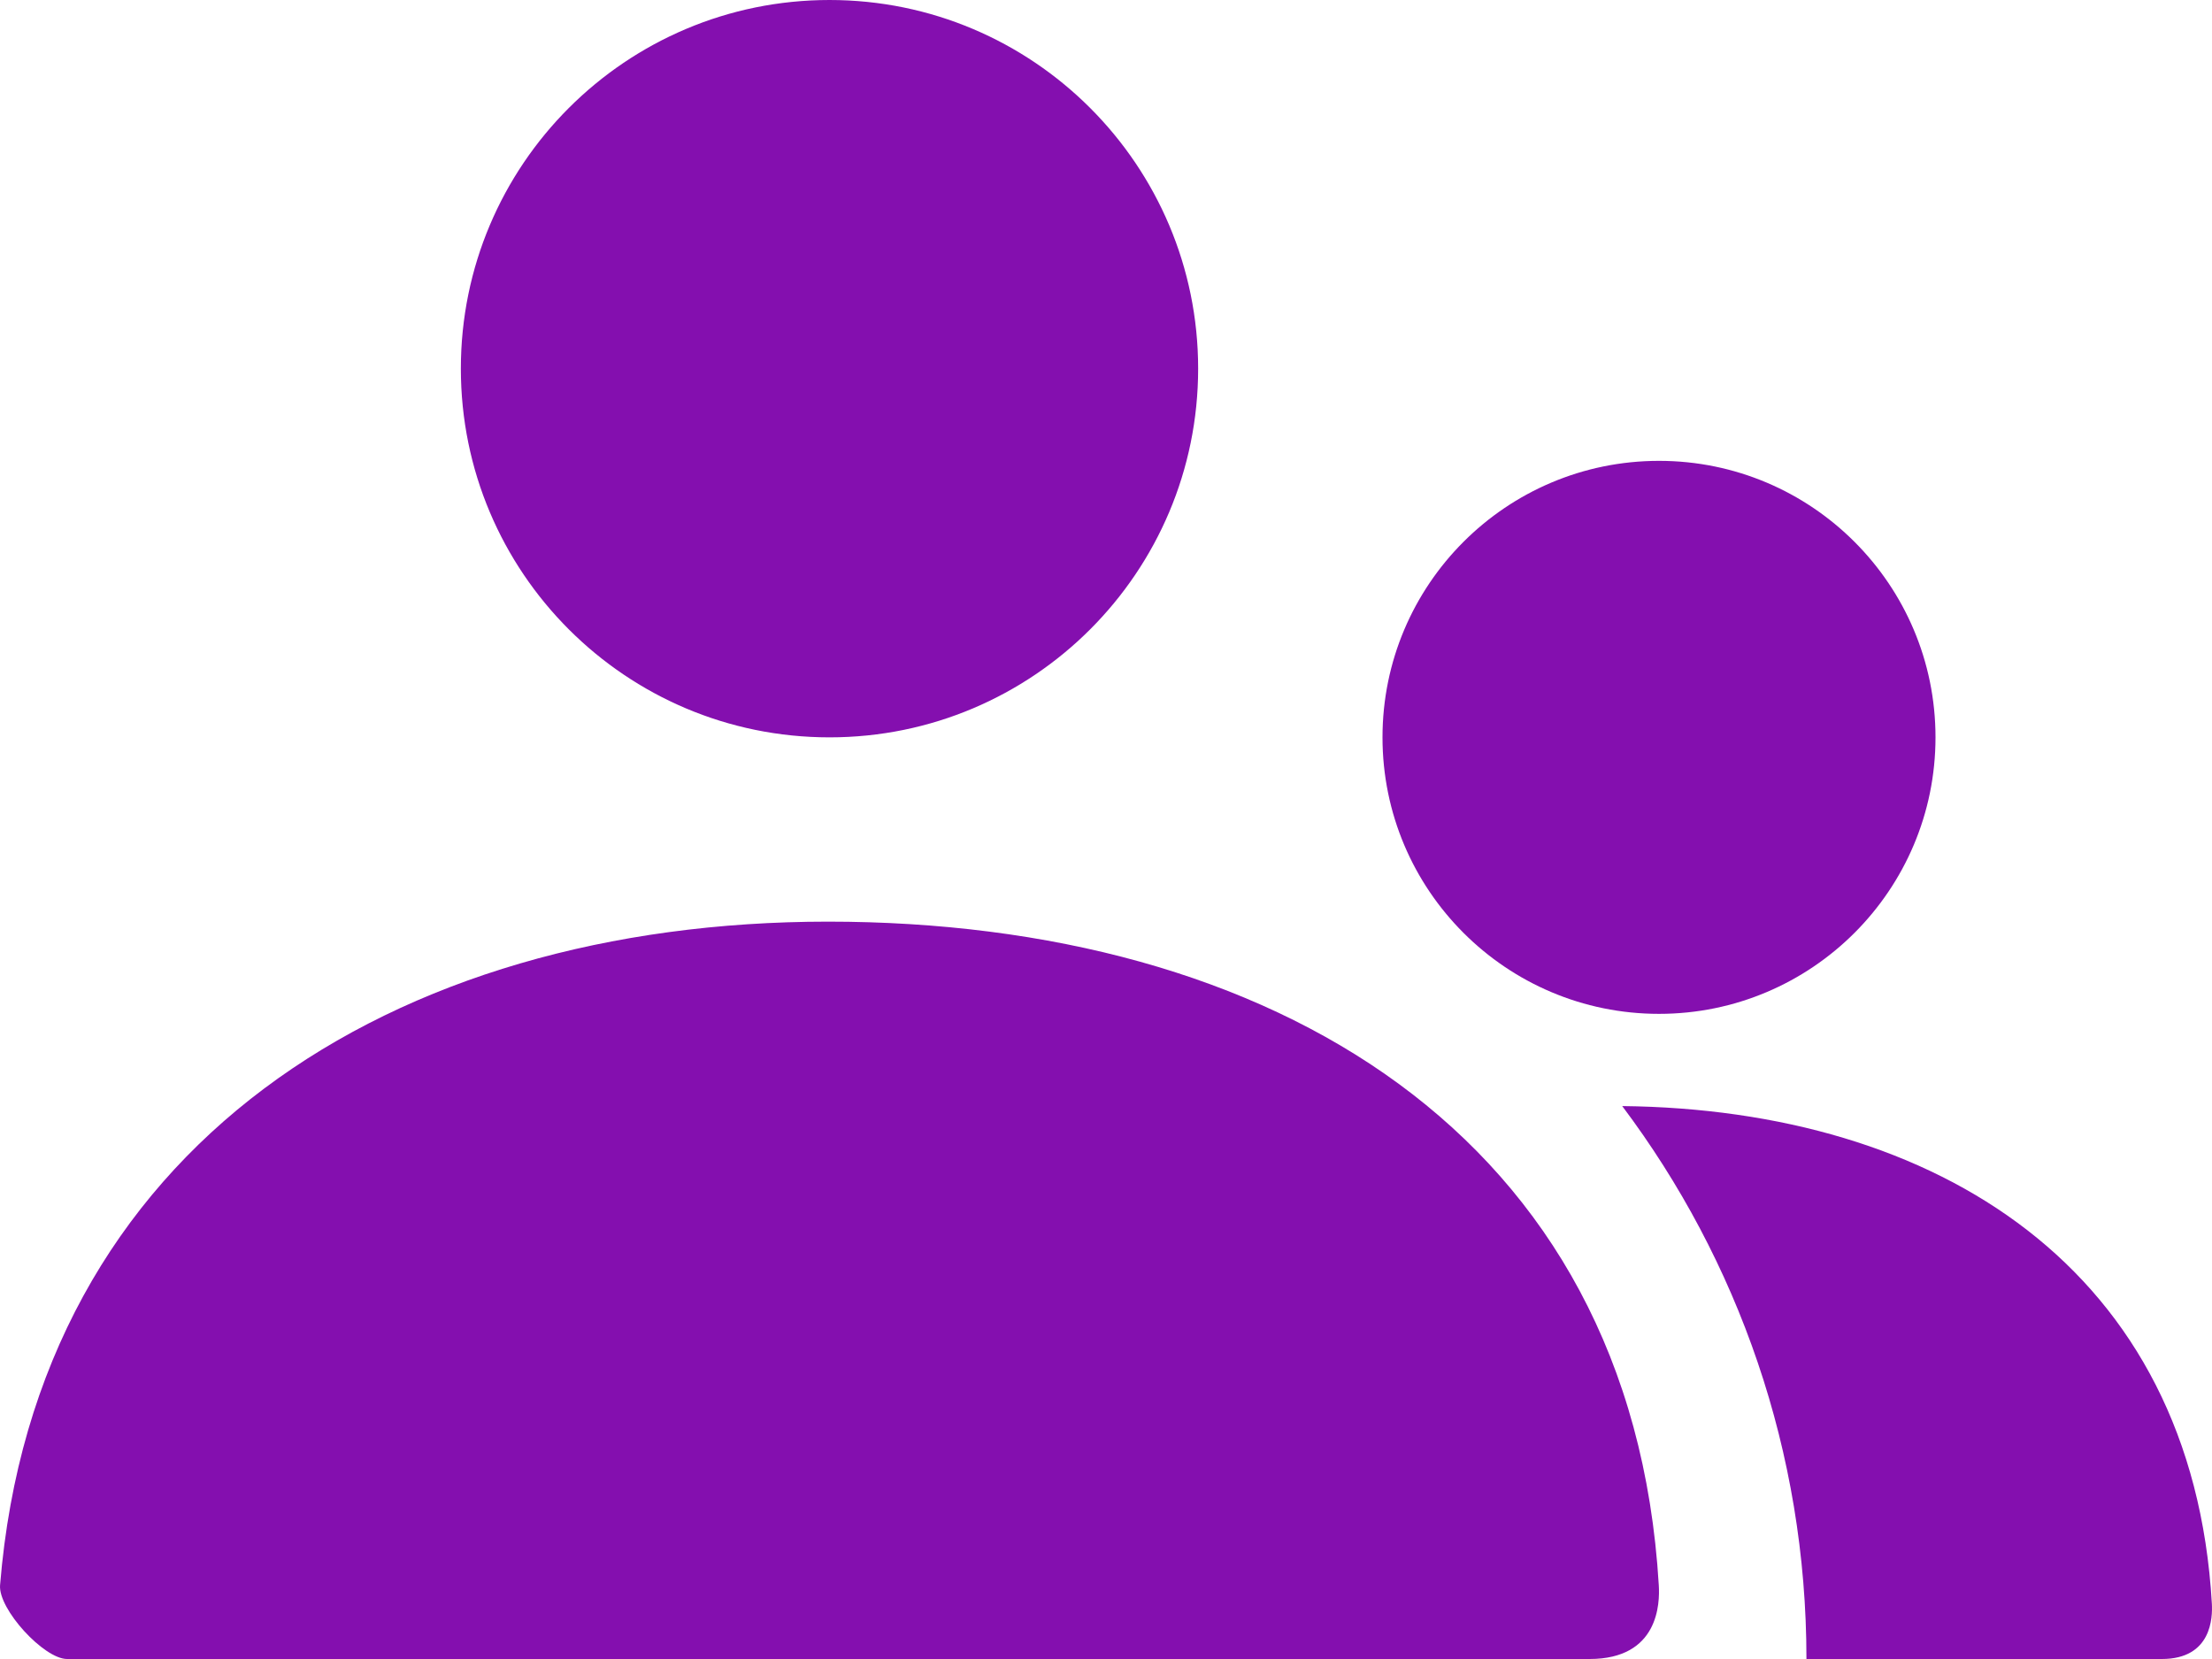<svg width="32" height="24" viewBox="0 0 32 24" fill="none" xmlns="http://www.w3.org/2000/svg">
<path fill-rule="evenodd" clip-rule="evenodd" d="M6.667 5.333C6.667 8.279 9.054 10.667 12 10.667C14.945 10.667 17.333 8.279 17.333 5.333C17.333 2.388 14.945 0 12 0C9.054 0 6.667 2.388 6.667 5.333ZM20 10.667C20 12.876 21.791 14.667 24 14.667C26.209 14.667 28 12.876 28 10.667C28 8.458 26.209 6.667 24 6.667C21.791 6.667 20 8.458 20 10.667Z" fill="#840FAF"/>
<path fill-rule="evenodd" clip-rule="evenodd" d="M11.978 13.333C5.683 13.333 0.518 16.569 0.001 22.932C-0.027 23.279 0.636 24 0.97 24H22.996C23.997 24 24.013 23.194 23.997 22.933C23.607 16.391 18.362 13.333 11.978 13.333ZM31.275 24L26.133 24C26.133 20.999 25.142 18.229 23.468 16.001C28.01 16.05 31.719 18.347 31.998 23.2C32.009 23.395 31.998 24 31.275 24Z" fill="#840FAF"/>
</svg>
